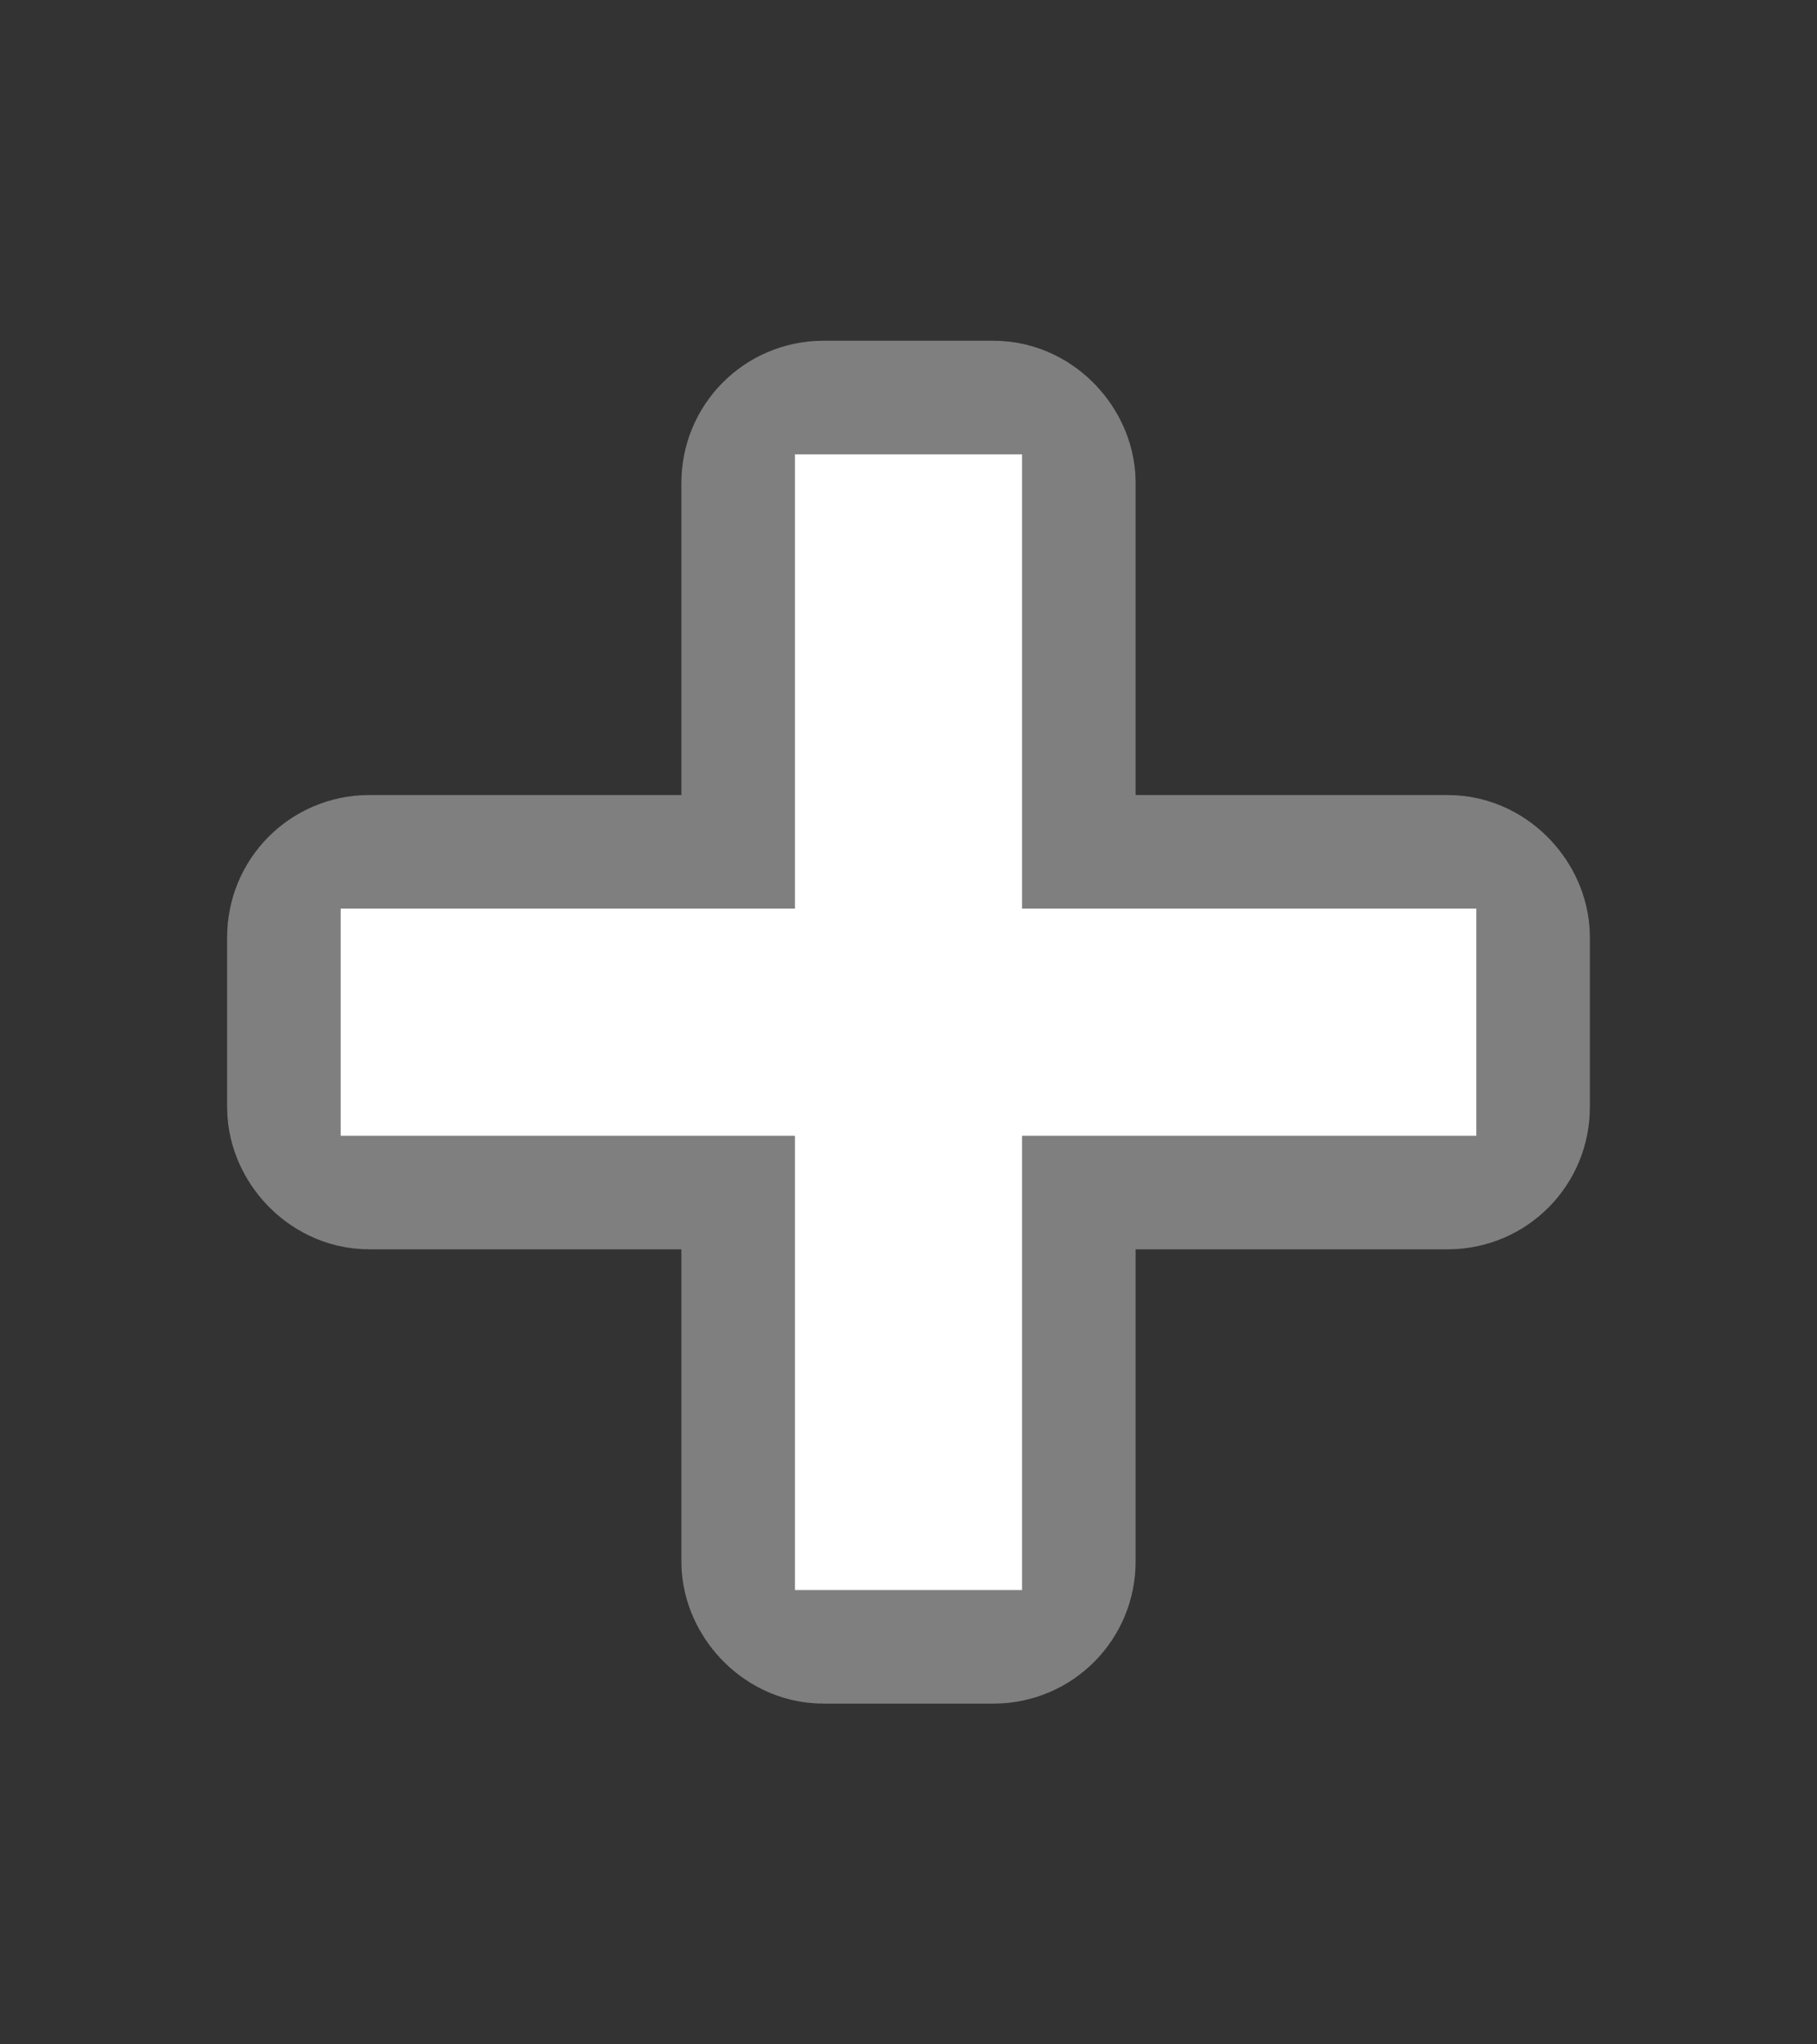 <!-- This Source Code Form is subject to the terms of the Mozilla Public
   - License, v. 2.0. If a copy of the MPL was not distributed with this
   - file, You can obtain one at http://mozilla.org/MPL/2.0/. -->
<svg width="16" height="18" xmlns="http://www.w3.org/2000/svg">
  <rect width="100%" height="100%" fill="#333333" stroke="none"/>
  <g stroke="#7f7f7f" stroke-width="2" fill="none">
    <rect x="7" y="4" width="2" height="10" rx="0.25" ry="0.25"/>
    <rect x="3" y="8" width="10" height="2" rx="0.25" ry="0.25"/>
  </g>
  <g fill="#fff">
    <rect width="2" height="10" x="7" y="4"/>
    <rect width="10" height="2" x="3" y="8"/>
  </g>
</svg>
